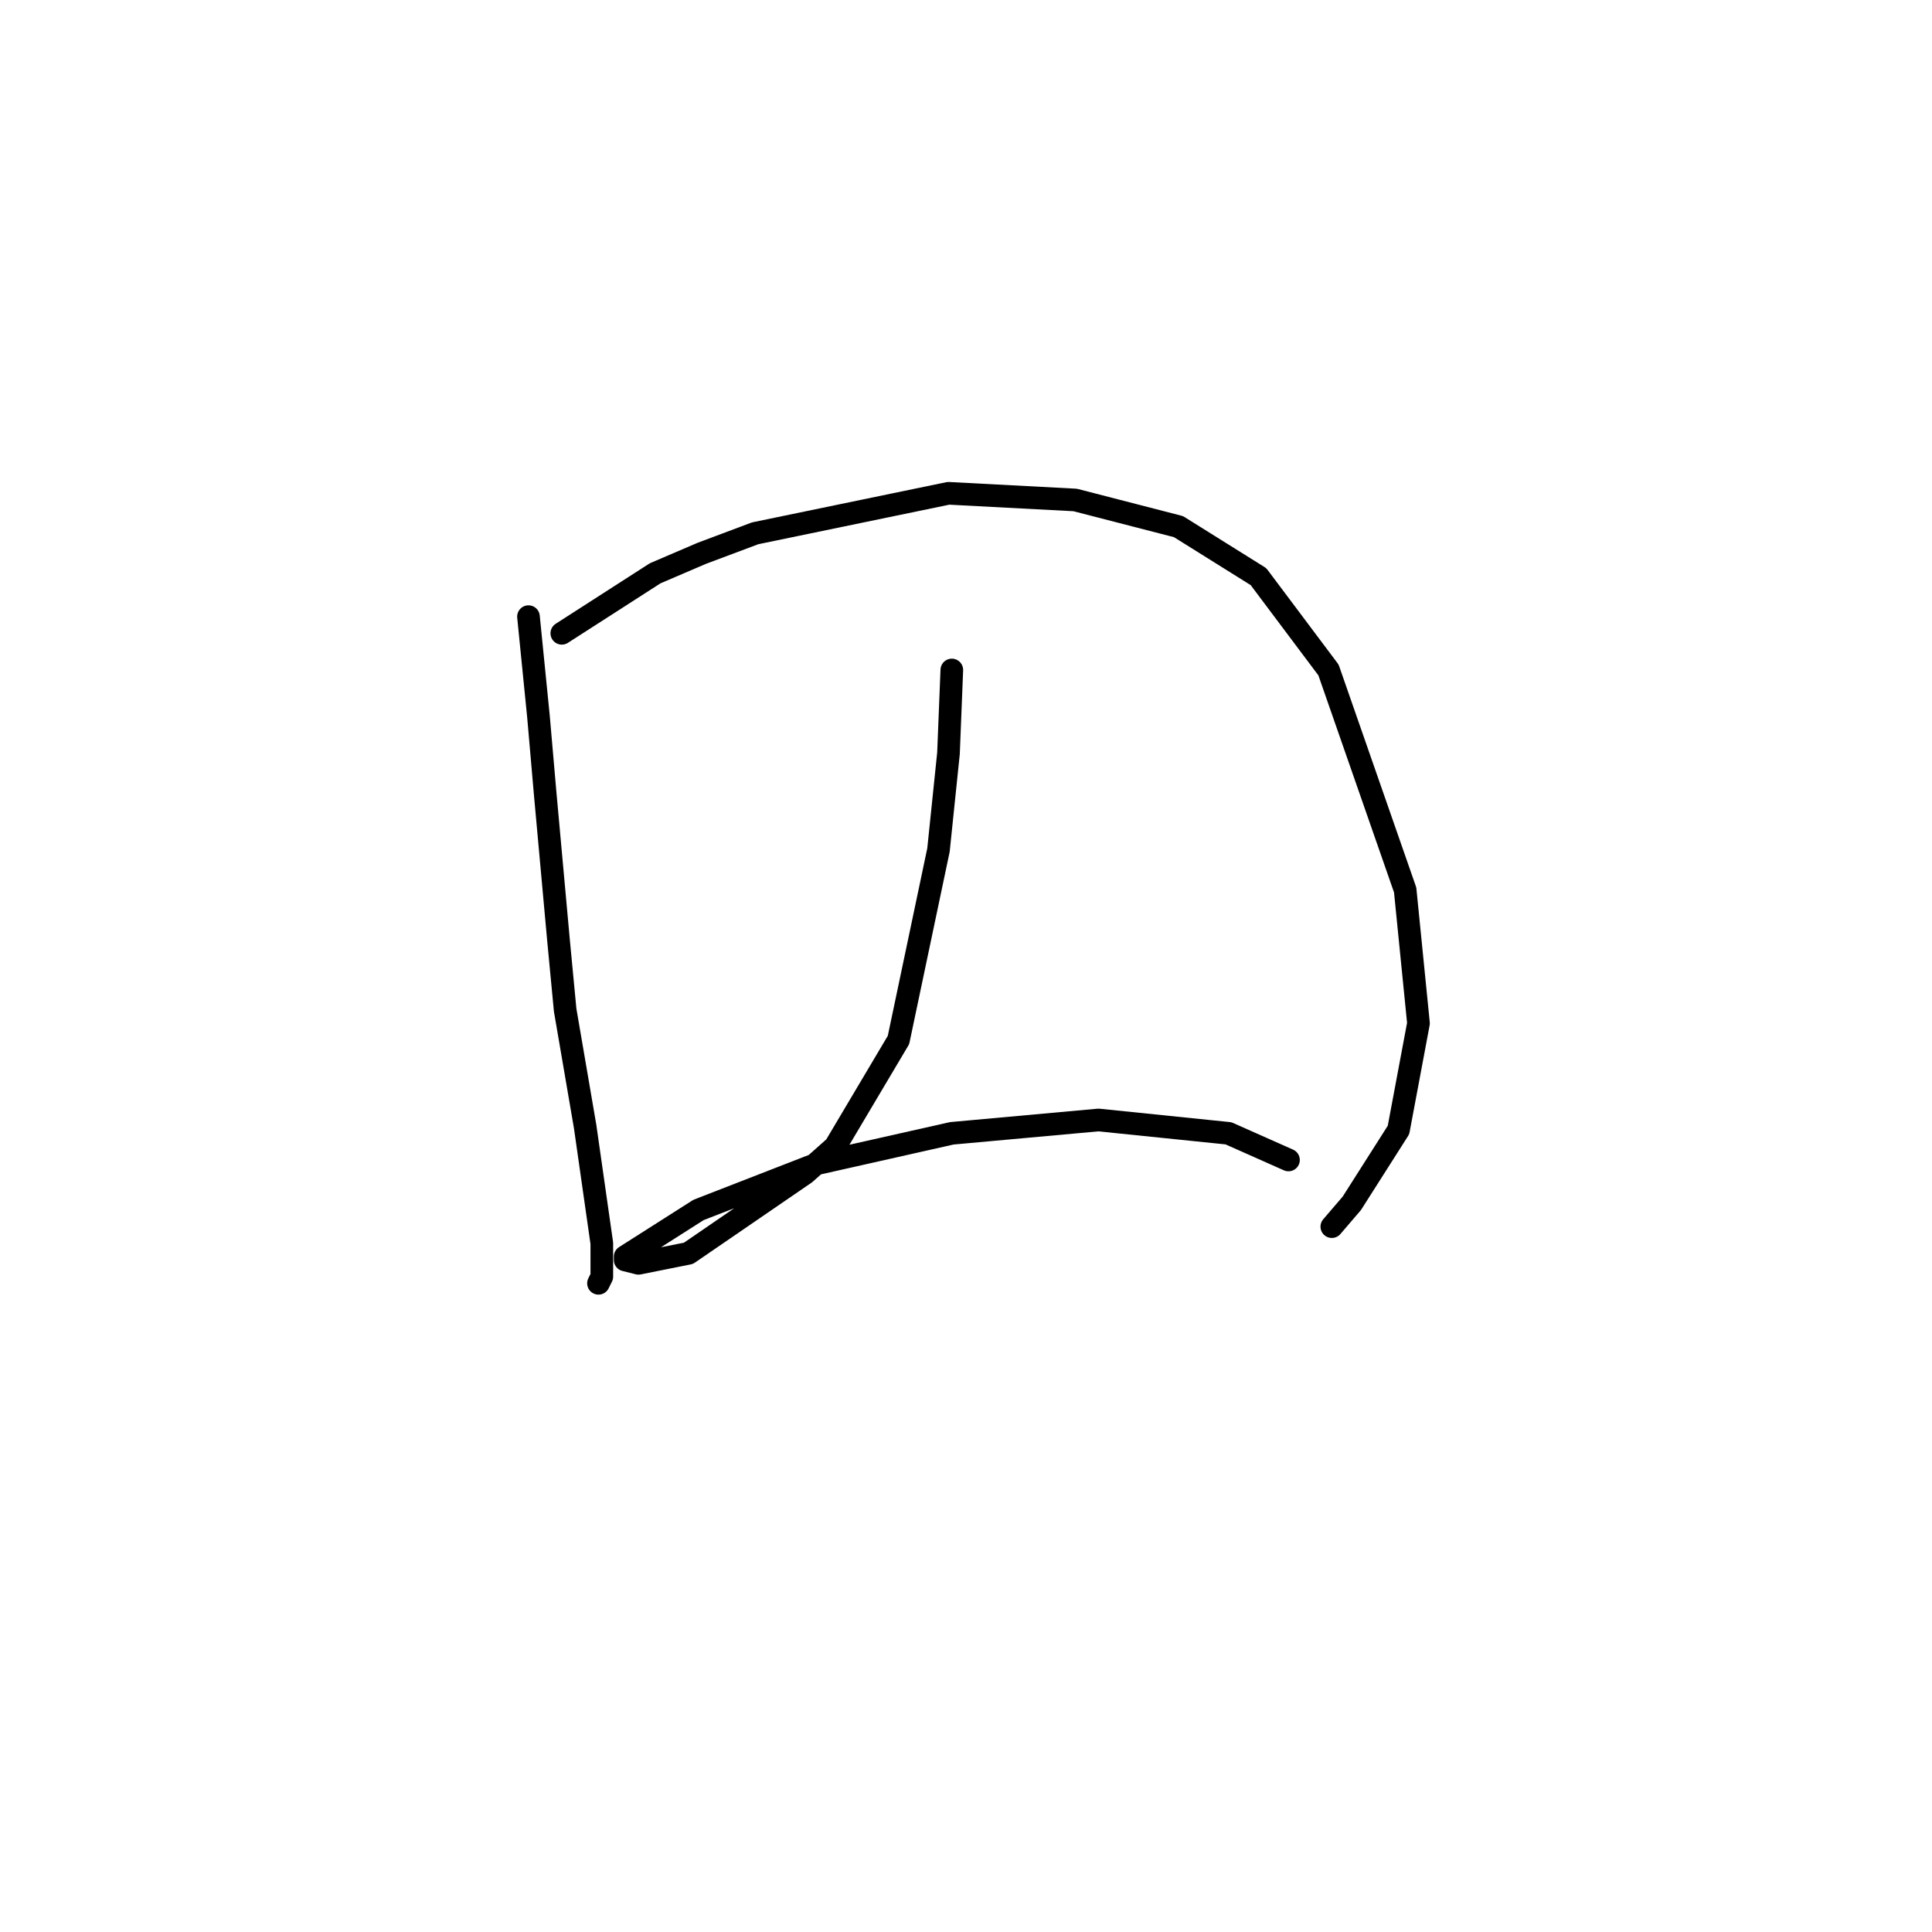 <?xml version="1.0" standalone="no"?>
    <svg width="256" height="256" xmlns="http://www.w3.org/2000/svg" version="1.1">
    <polyline stroke="black" stroke-width="3" stroke-linecap="round" fill="transparent" stroke-linejoin="round" points="70.026 81.708 71.351 94.958 72.235 105.117 74.002 124.552 74.885 133.827 77.535 149.286 79.743 164.745 79.743 169.162 79.302 170.046 79.302 170.046 " />
        <polyline stroke="black" stroke-width="3" stroke-linecap="round" fill="transparent" stroke-linejoin="round" points="74.443 83.916 86.811 75.966 92.994 73.316 100.061 70.666 125.679 65.365 142.463 66.249 156.156 69.782 166.756 76.408 176.032 88.775 186.191 117.926 187.957 135.594 185.307 149.728 179.124 159.445 176.473 162.537 176.473 162.537 " />
        <polyline stroke="black" stroke-width="3" stroke-linecap="round" fill="transparent" stroke-linejoin="round" points="126.121 88.775 125.679 99.817 124.354 112.626 119.054 137.802 110.662 151.936 106.687 155.47 91.227 166.07 84.602 167.395 82.835 166.954 82.835 166.512 92.552 160.328 108.453 154.145 126.121 150.17 145.555 148.403 162.781 150.17 170.731 153.703 170.731 153.703 " />
        </svg>